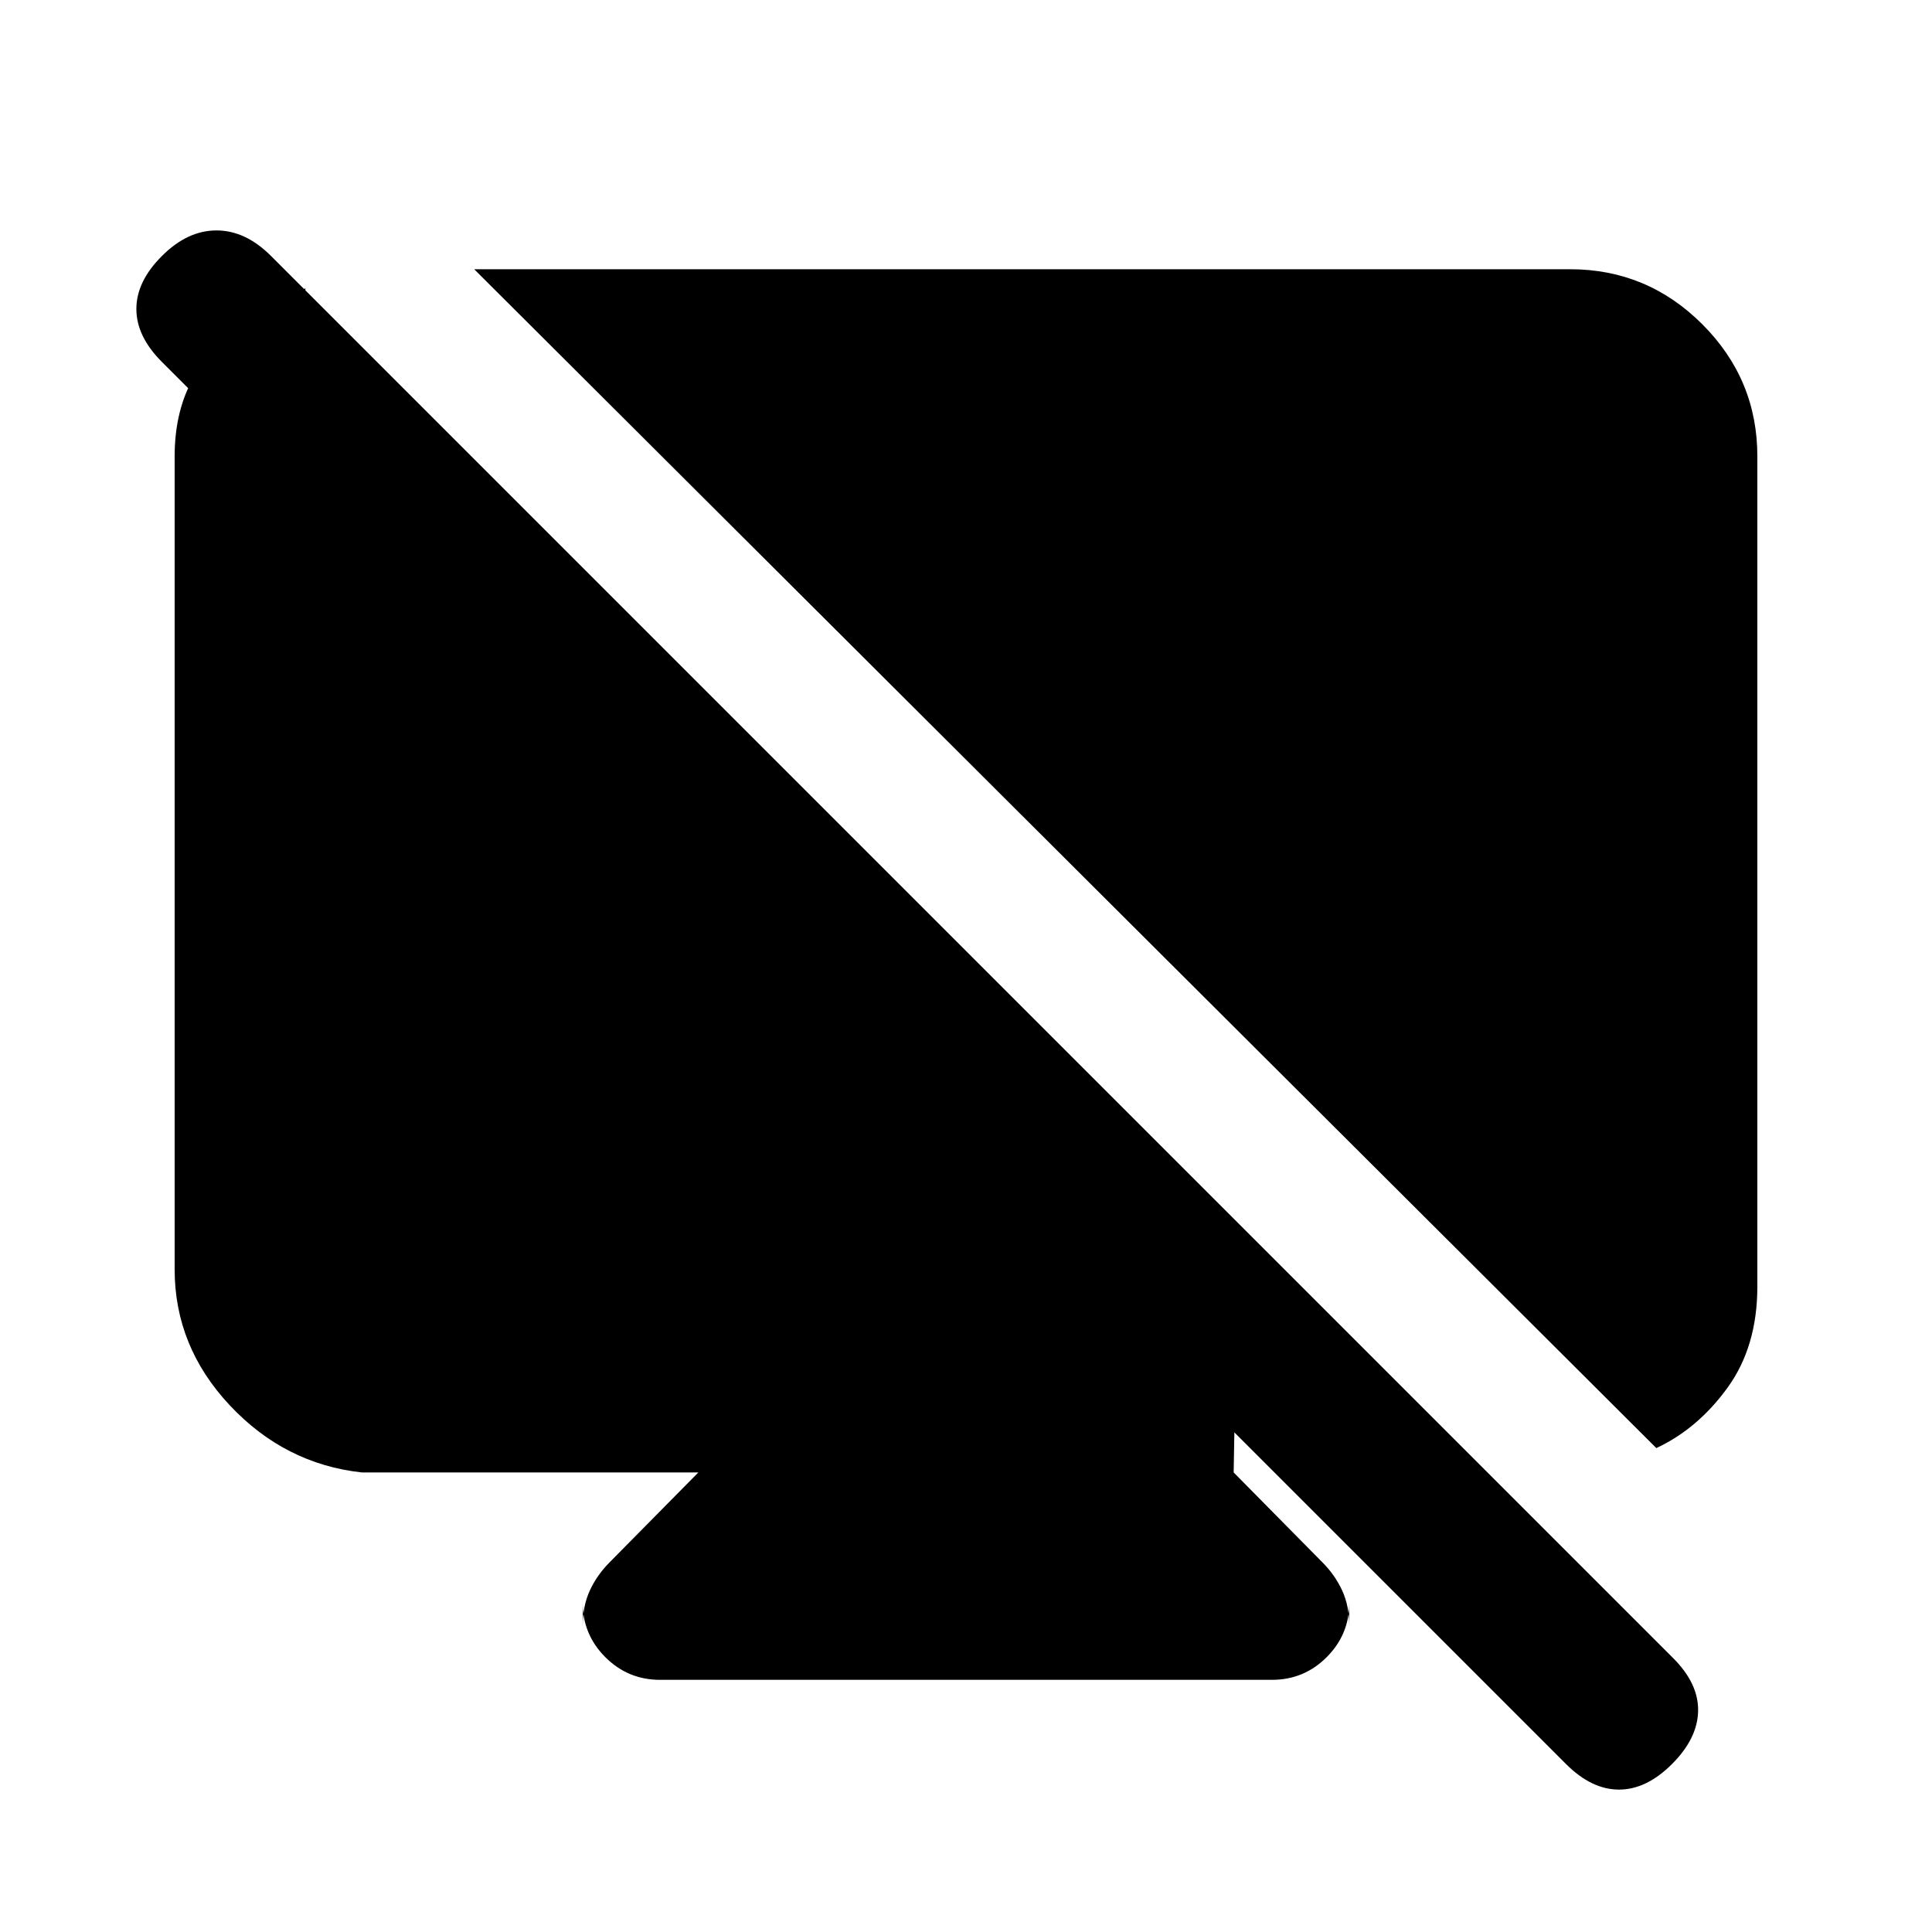 <svg xmlns="http://www.w3.org/2000/svg" height="20" viewBox="0 -960 960 960" width="20"><path d="m151.717-816.762 4 111.871-75.26-75.261Q67.76-792.848 67.76-806.479q0-13.63 12.696-26.326t27.109-12.696q14.413 0 27.109 12.696L831.37-136.109q12.696 12.696 12.413 26.327-.282 13.63-12.978 26.326T804.479-70.76q-13.631 0-26.327-12.696L613.348-248.26 613-228.347l44.087 44.653q6.196 6.195 9.794 13.924 3.598 7.728 3.598 18.054v-12q0 15.891-11.261 27.152-11.261 11.261-27.153 11.261h-304.13q-15.892 0-27.153-11.261t-11.261-27.152v12q0-10.326 3.598-18.054 3.598-7.729 9.794-13.924L347-228.347H179.783q-38.305-4.218-65.653-33.414-27.348-29.196-27.348-67.501v-403.955q0-42.174 32.467-62.86l32.468-20.685Zm671.306 576.306L235.63-826.218h544.587q38.305 0 65.653 27.348 27.348 27.348 27.348 65.653v412.434q0 29.892-14.815 50.316-14.815 20.424-35.38 30.011Z"/></svg>
